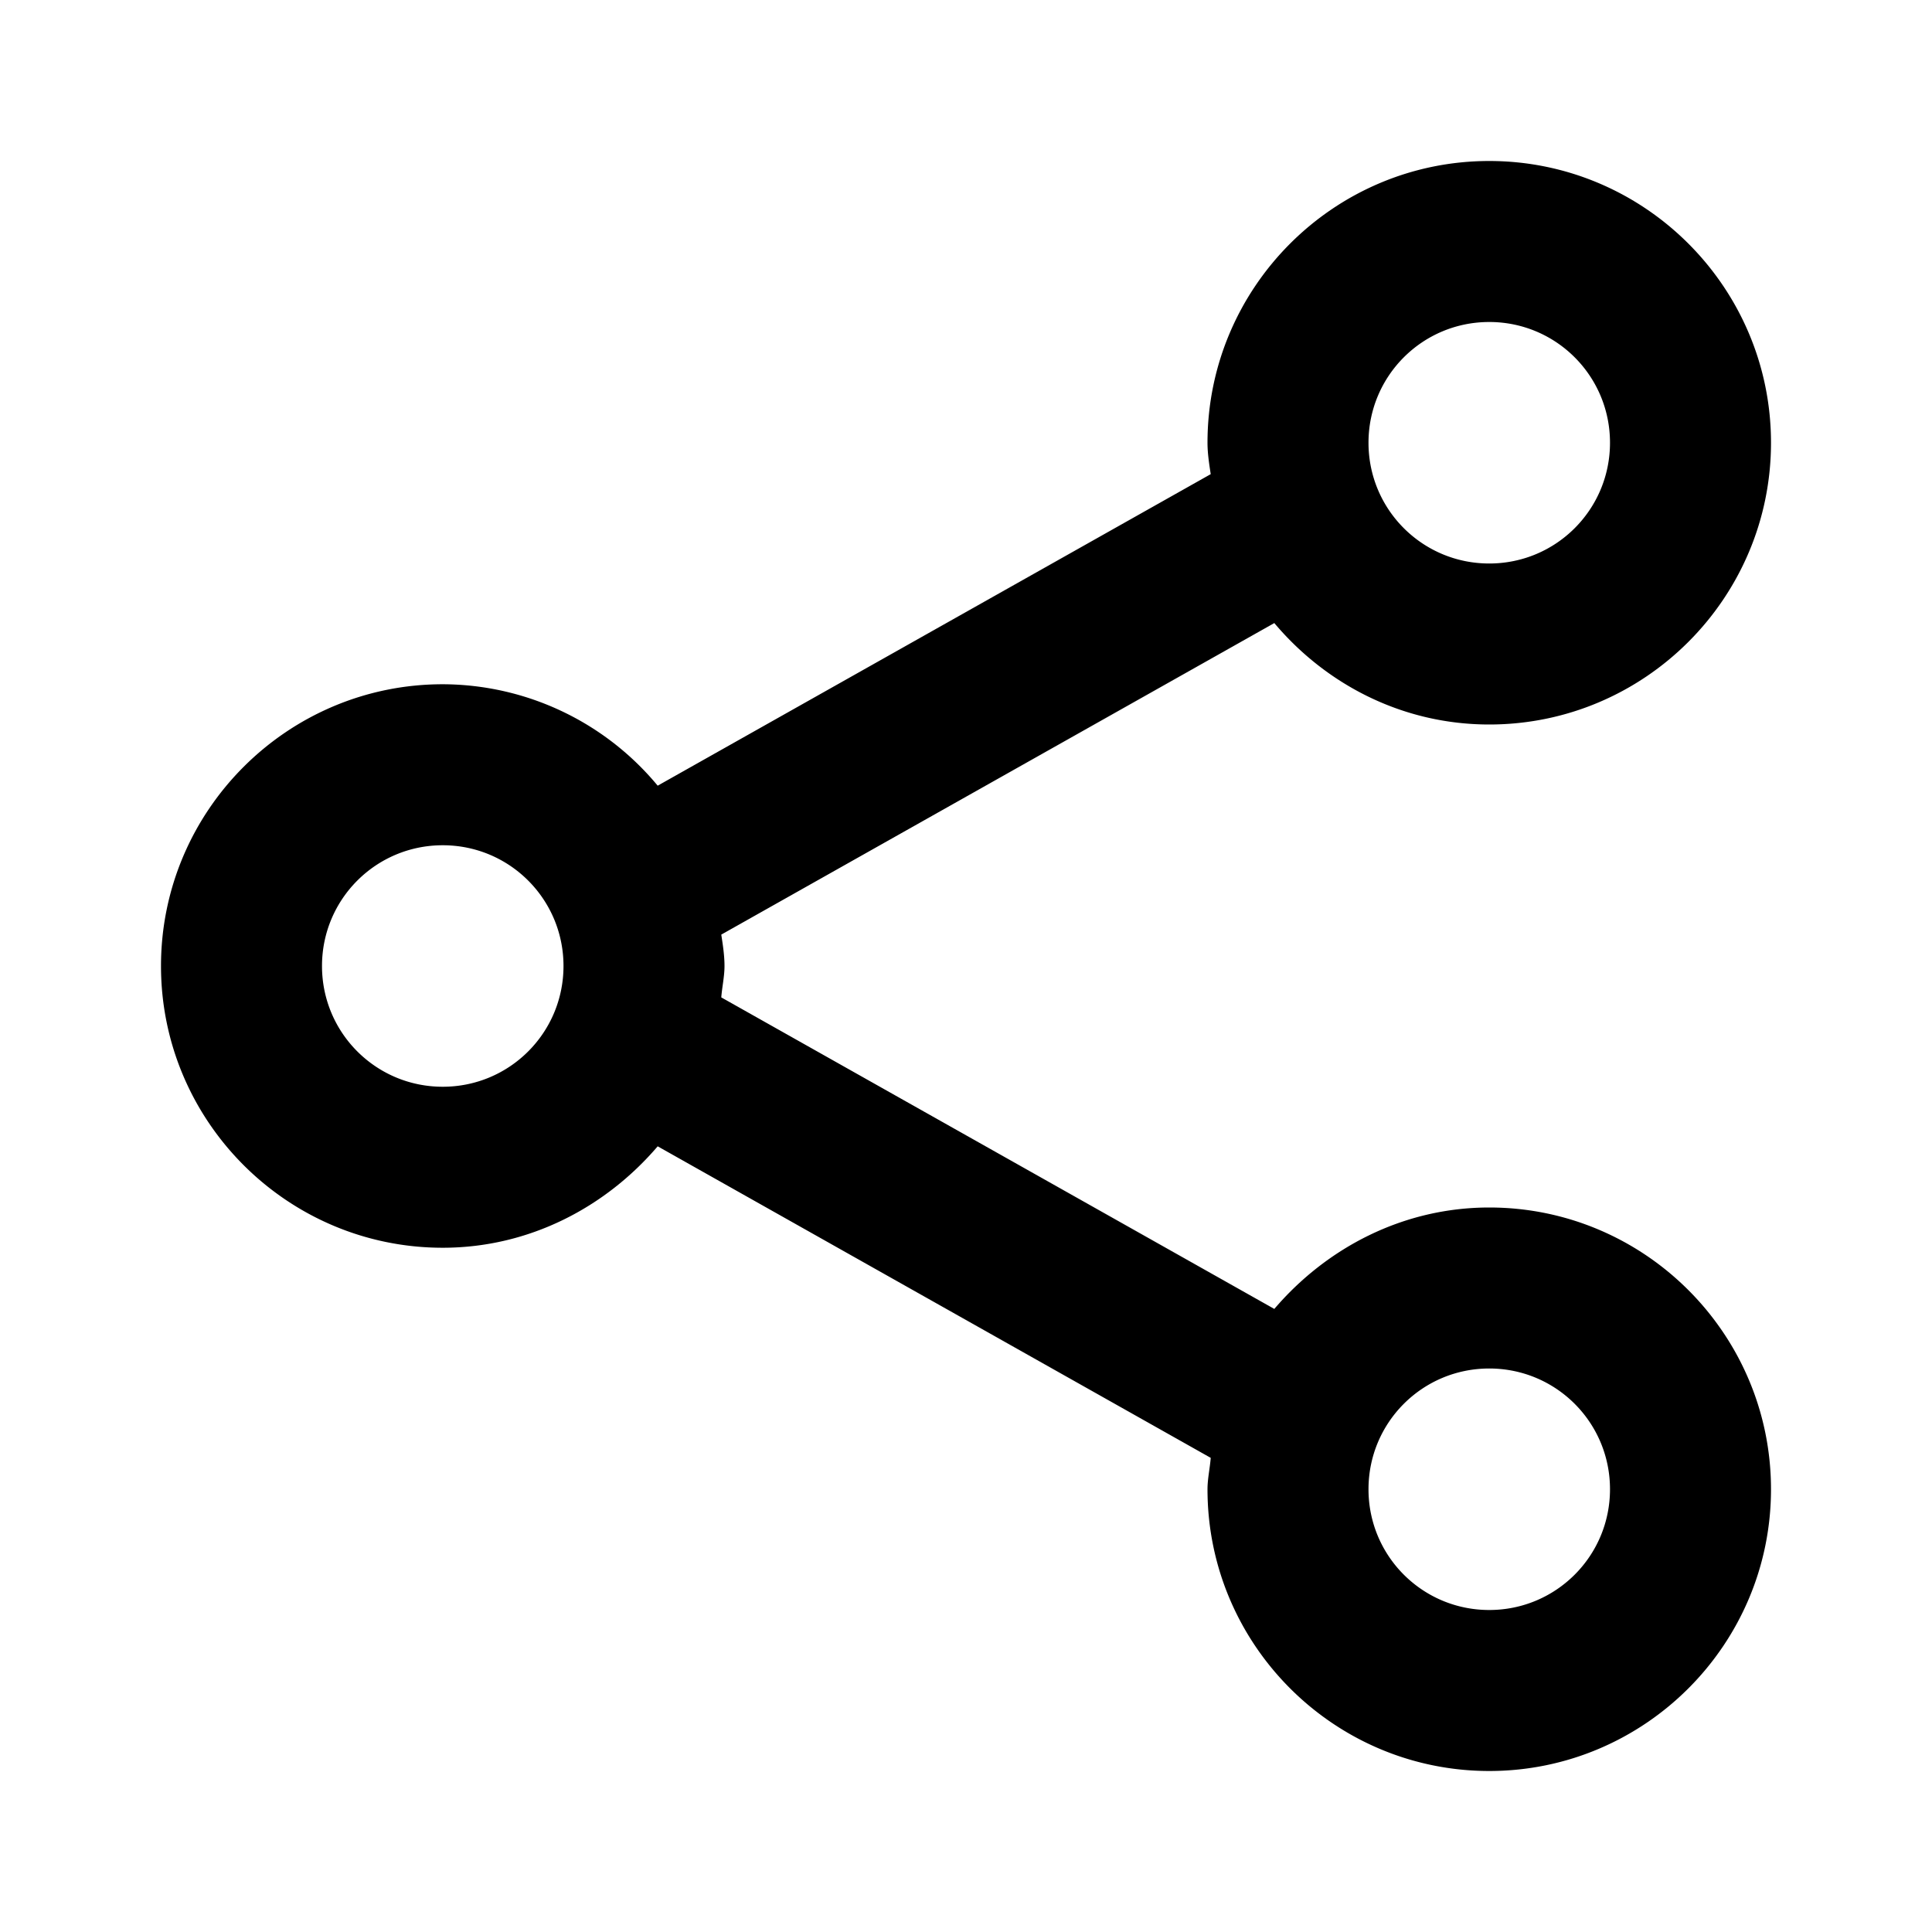 <svg xmlns="http://www.w3.org/2000/svg" width="24" height="24"><!--Boxicons v3.0 https://boxicons.com | License  https://docs.boxicons.com/free--><path d="M5.5 15.5c1.07 0 2.02-.5 2.67-1.26l6.87 3.87c-.01.13-.04.26-.04.39 0 1.93 1.57 3.5 3.5 3.5s3.5-1.57 3.5-3.5-1.57-3.5-3.5-3.5c-1.07 0-2.02.5-2.67 1.26l-6.87-3.87c.01-.13.04-.26.04-.39s-.02-.26-.04-.39l6.87-3.87C16.47 8.5 17.42 9 18.5 9 20.43 9 22 7.43 22 5.5S20.43 2 18.5 2 15 3.57 15 5.5c0 .13.02.26.04.39L8.17 9.76A3.48 3.48 0 0 0 5.5 8.5C3.57 8.5 2 10.07 2 12s1.57 3.5 3.5 3.5m13 1.5c.83 0 1.5.67 1.5 1.5s-.67 1.5-1.5 1.5-1.5-.67-1.5-1.5.67-1.5 1.5-1.5m0-13c.83 0 1.5.67 1.5 1.5S19.33 7 18.5 7 17 6.33 17 5.5 17.67 4 18.5 4m-13 6.5c.83 0 1.5.67 1.5 1.5s-.67 1.5-1.5 1.5S4 12.83 4 12s.67-1.5 1.5-1.5"/></svg>